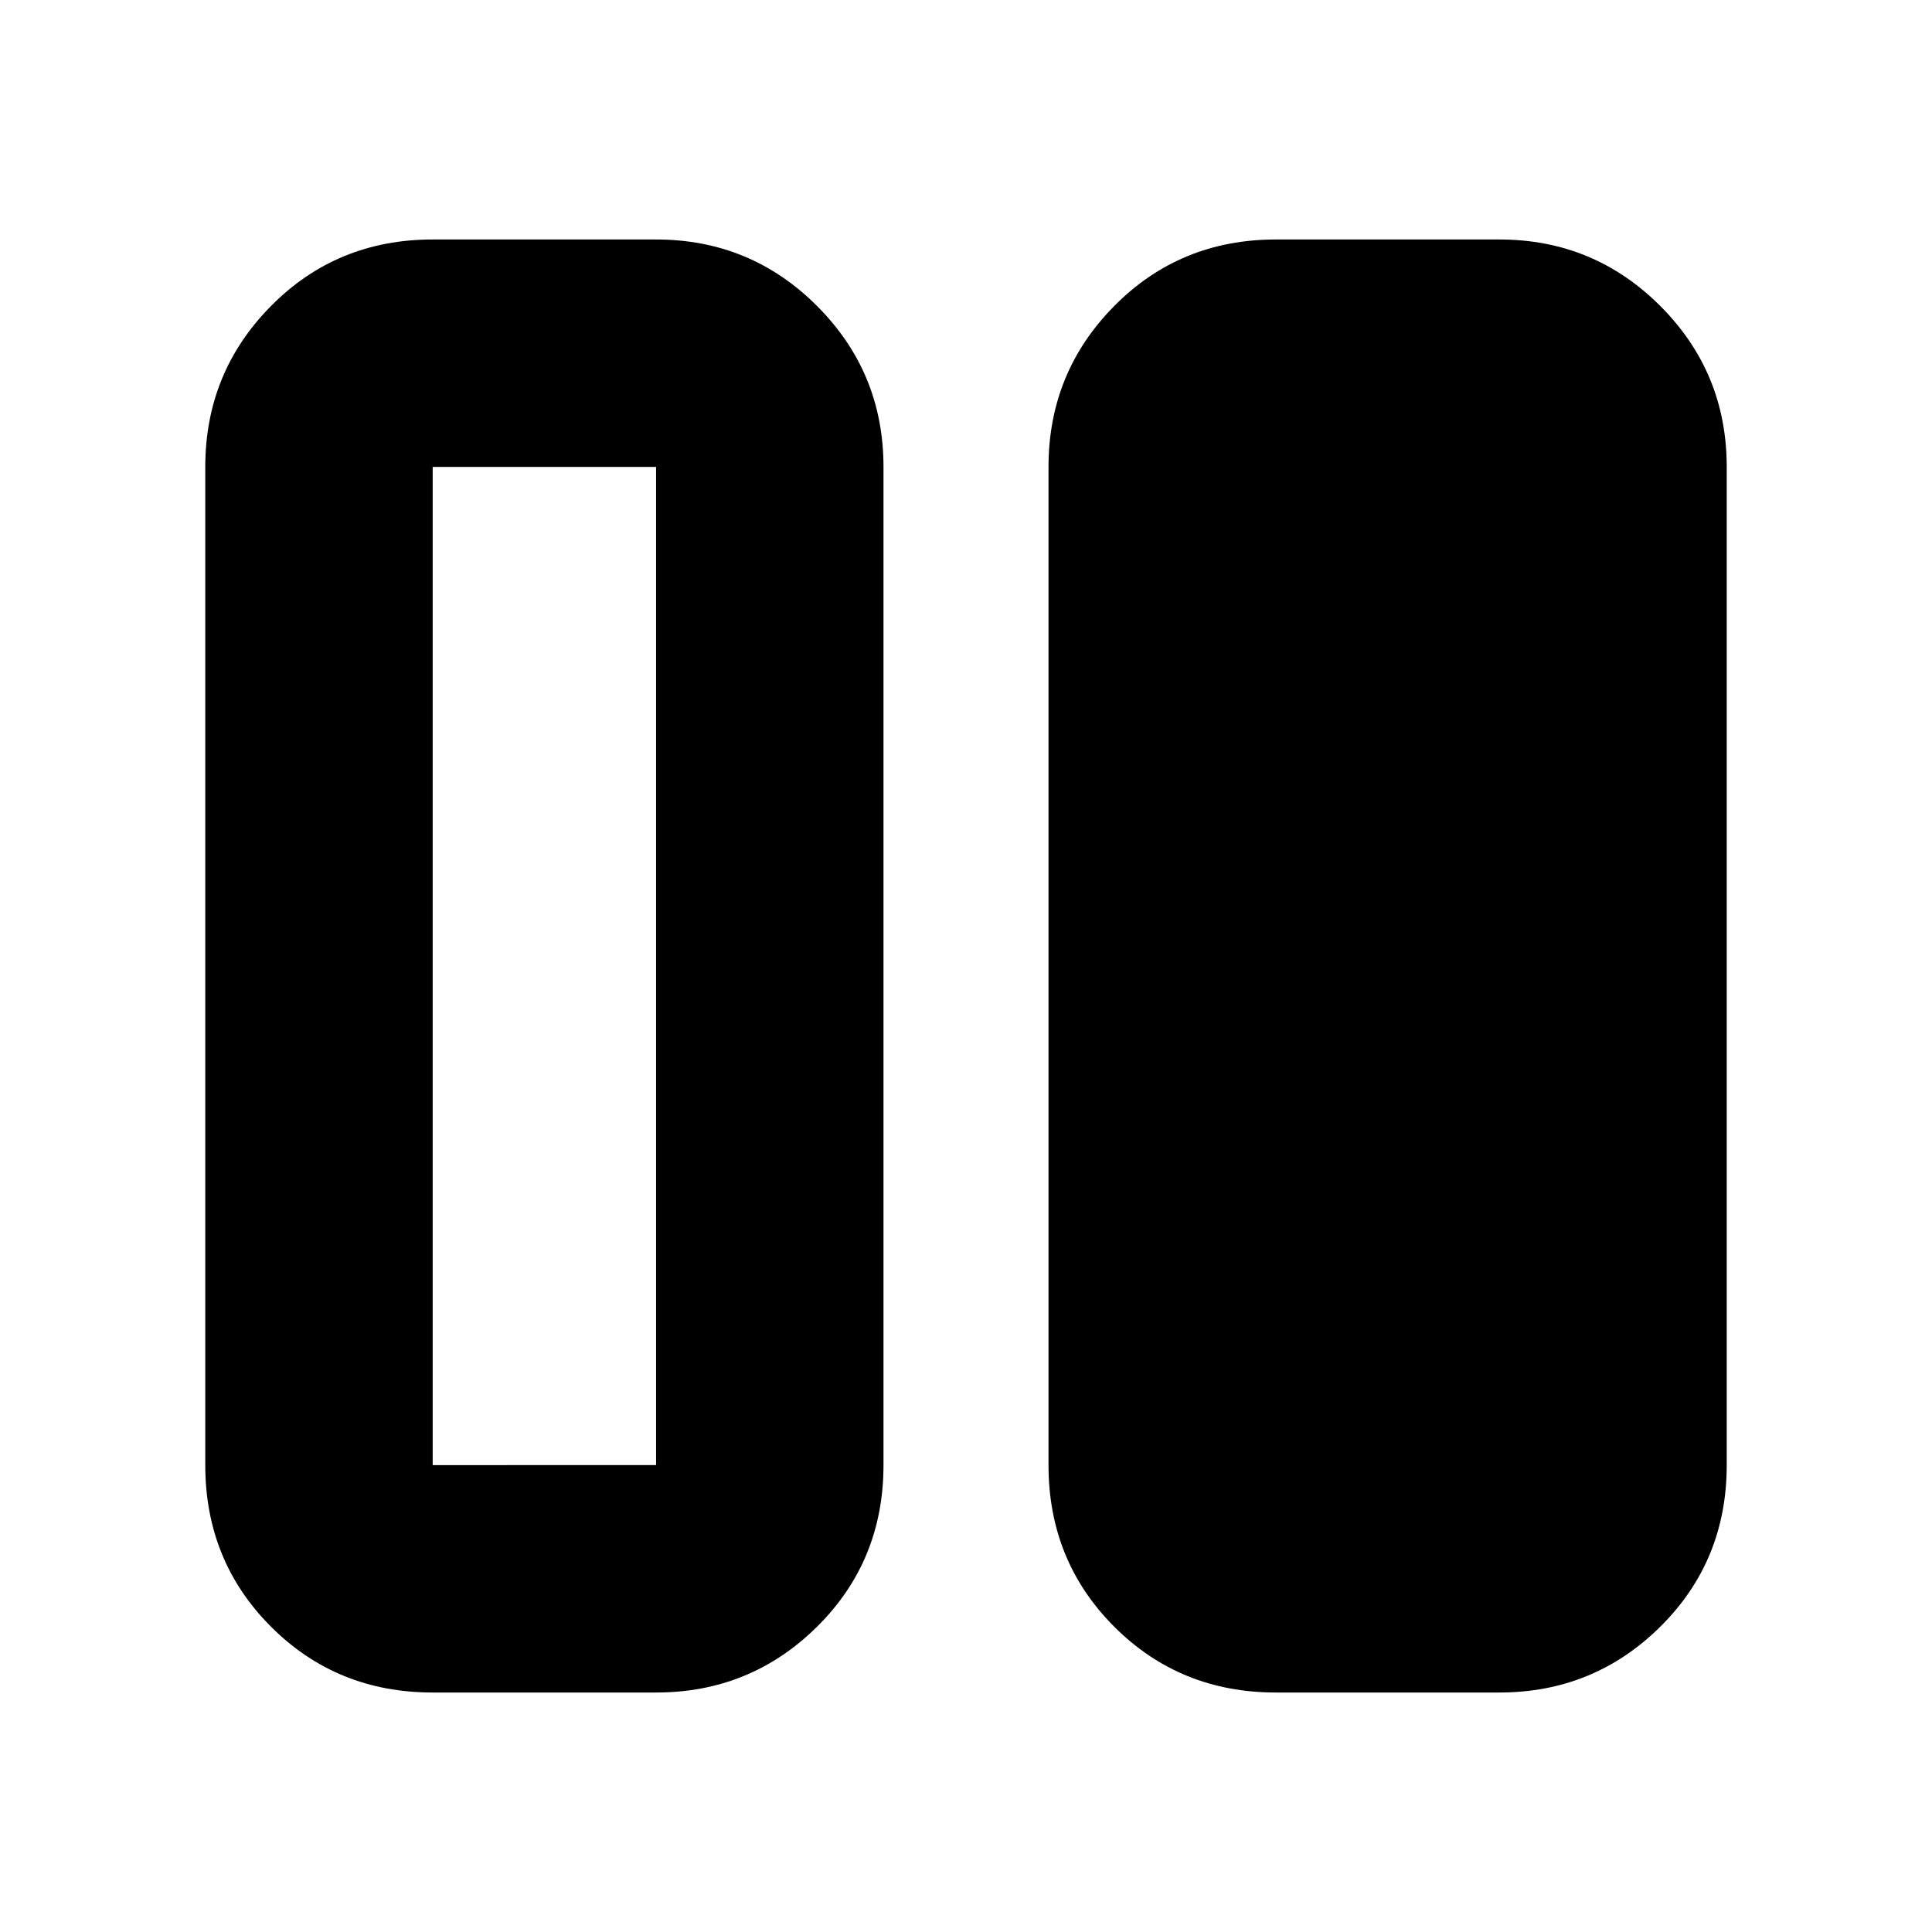 <svg xmlns="http://www.w3.org/2000/svg" height="20" viewBox="0 -960 960 960" width="20"><path d="M634-119q-47.638 0-80.319-32.681Q521-184.363 521-232v-496q0-46.938 32.681-79.969Q586.362-841 634-841h111q46.938 0 79.969 33.031Q858-774.938 858-728v496q0 47.637-33.031 80.319Q791.938-119 745-119H634Zm-419 0q-47.637 0-80.319-32.681Q102-184.363 102-232v-496q0-46.938 32.681-79.969Q167.363-841 215-841h111q46.938 0 79.969 33.031Q439-774.938 439-728v496q0 47.637-33.031 80.319Q372.938-119 326-119H215Zm0-609v496h111v-496H215Zm111 496H215h111Z"/></svg>